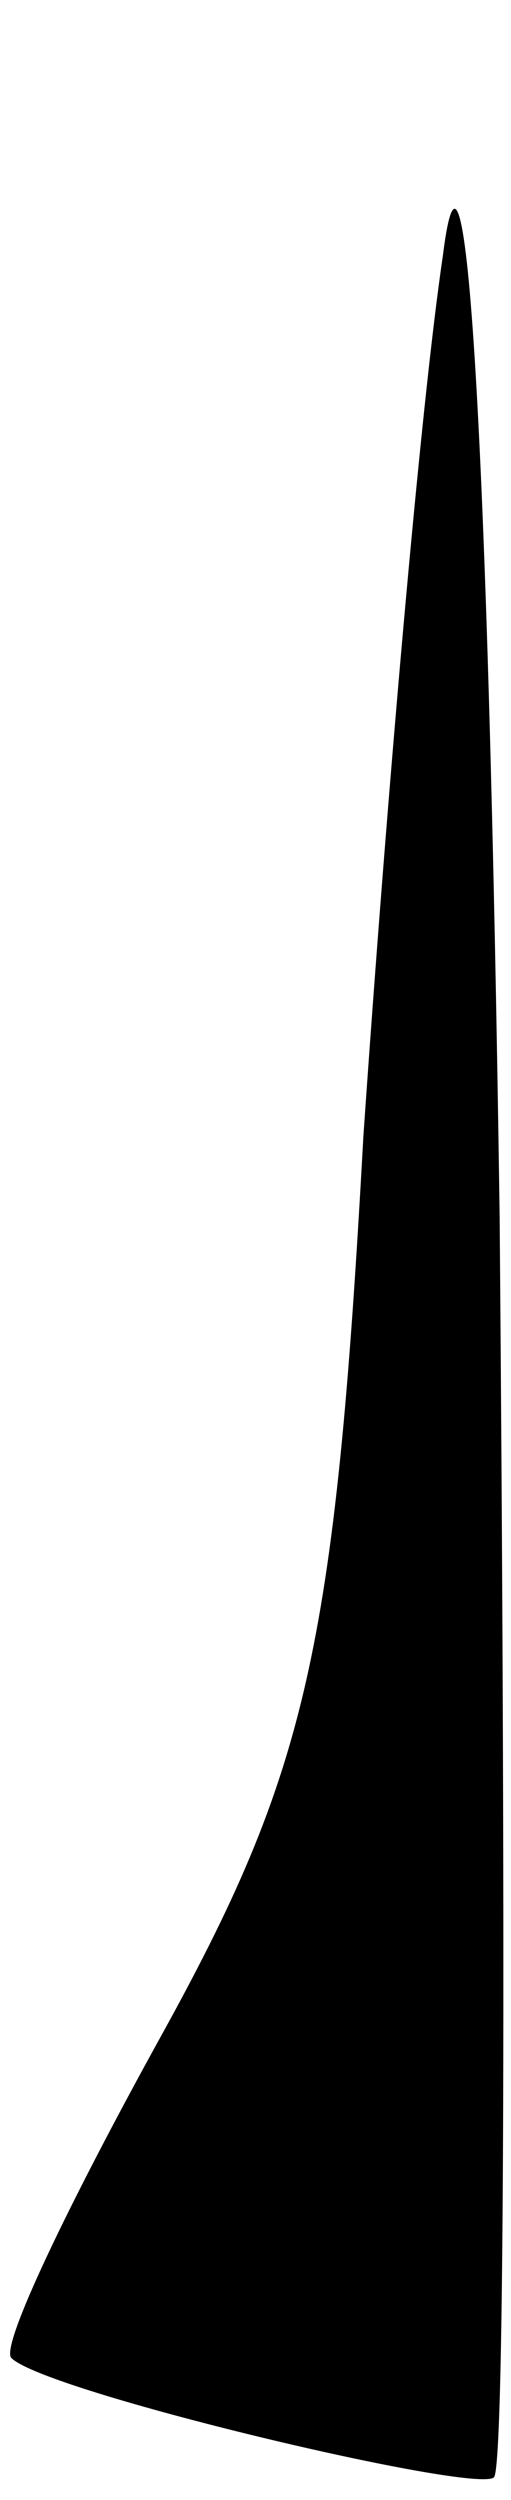 <?xml version="1.0" standalone="no"?>
<!DOCTYPE svg PUBLIC "-//W3C//DTD SVG 20010904//EN"
 "http://www.w3.org/TR/2001/REC-SVG-20010904/DTD/svg10.dtd">
<svg version="1.0" xmlns="http://www.w3.org/2000/svg"
 width="9pt" height="44pt" viewBox="0 0 9 44"
 preserveAspectRatio="xMidYMid meet">
<g transform="translate(0,44) scale(0.1,-0.1)"
fill="#000000" stroke="none">
<path fill="#000000" stroke="none" d="M78 395 c-4 -27 -10 -97 -14 -155 -5
-91 -10 -112 -36 -159 -16 -29 -28 -54 -26 -56 6 -6 82 -24 85 -21 2 2 2 102
1 222 -2 139 -6 201 -10 169z"/>
</g>
</svg>
